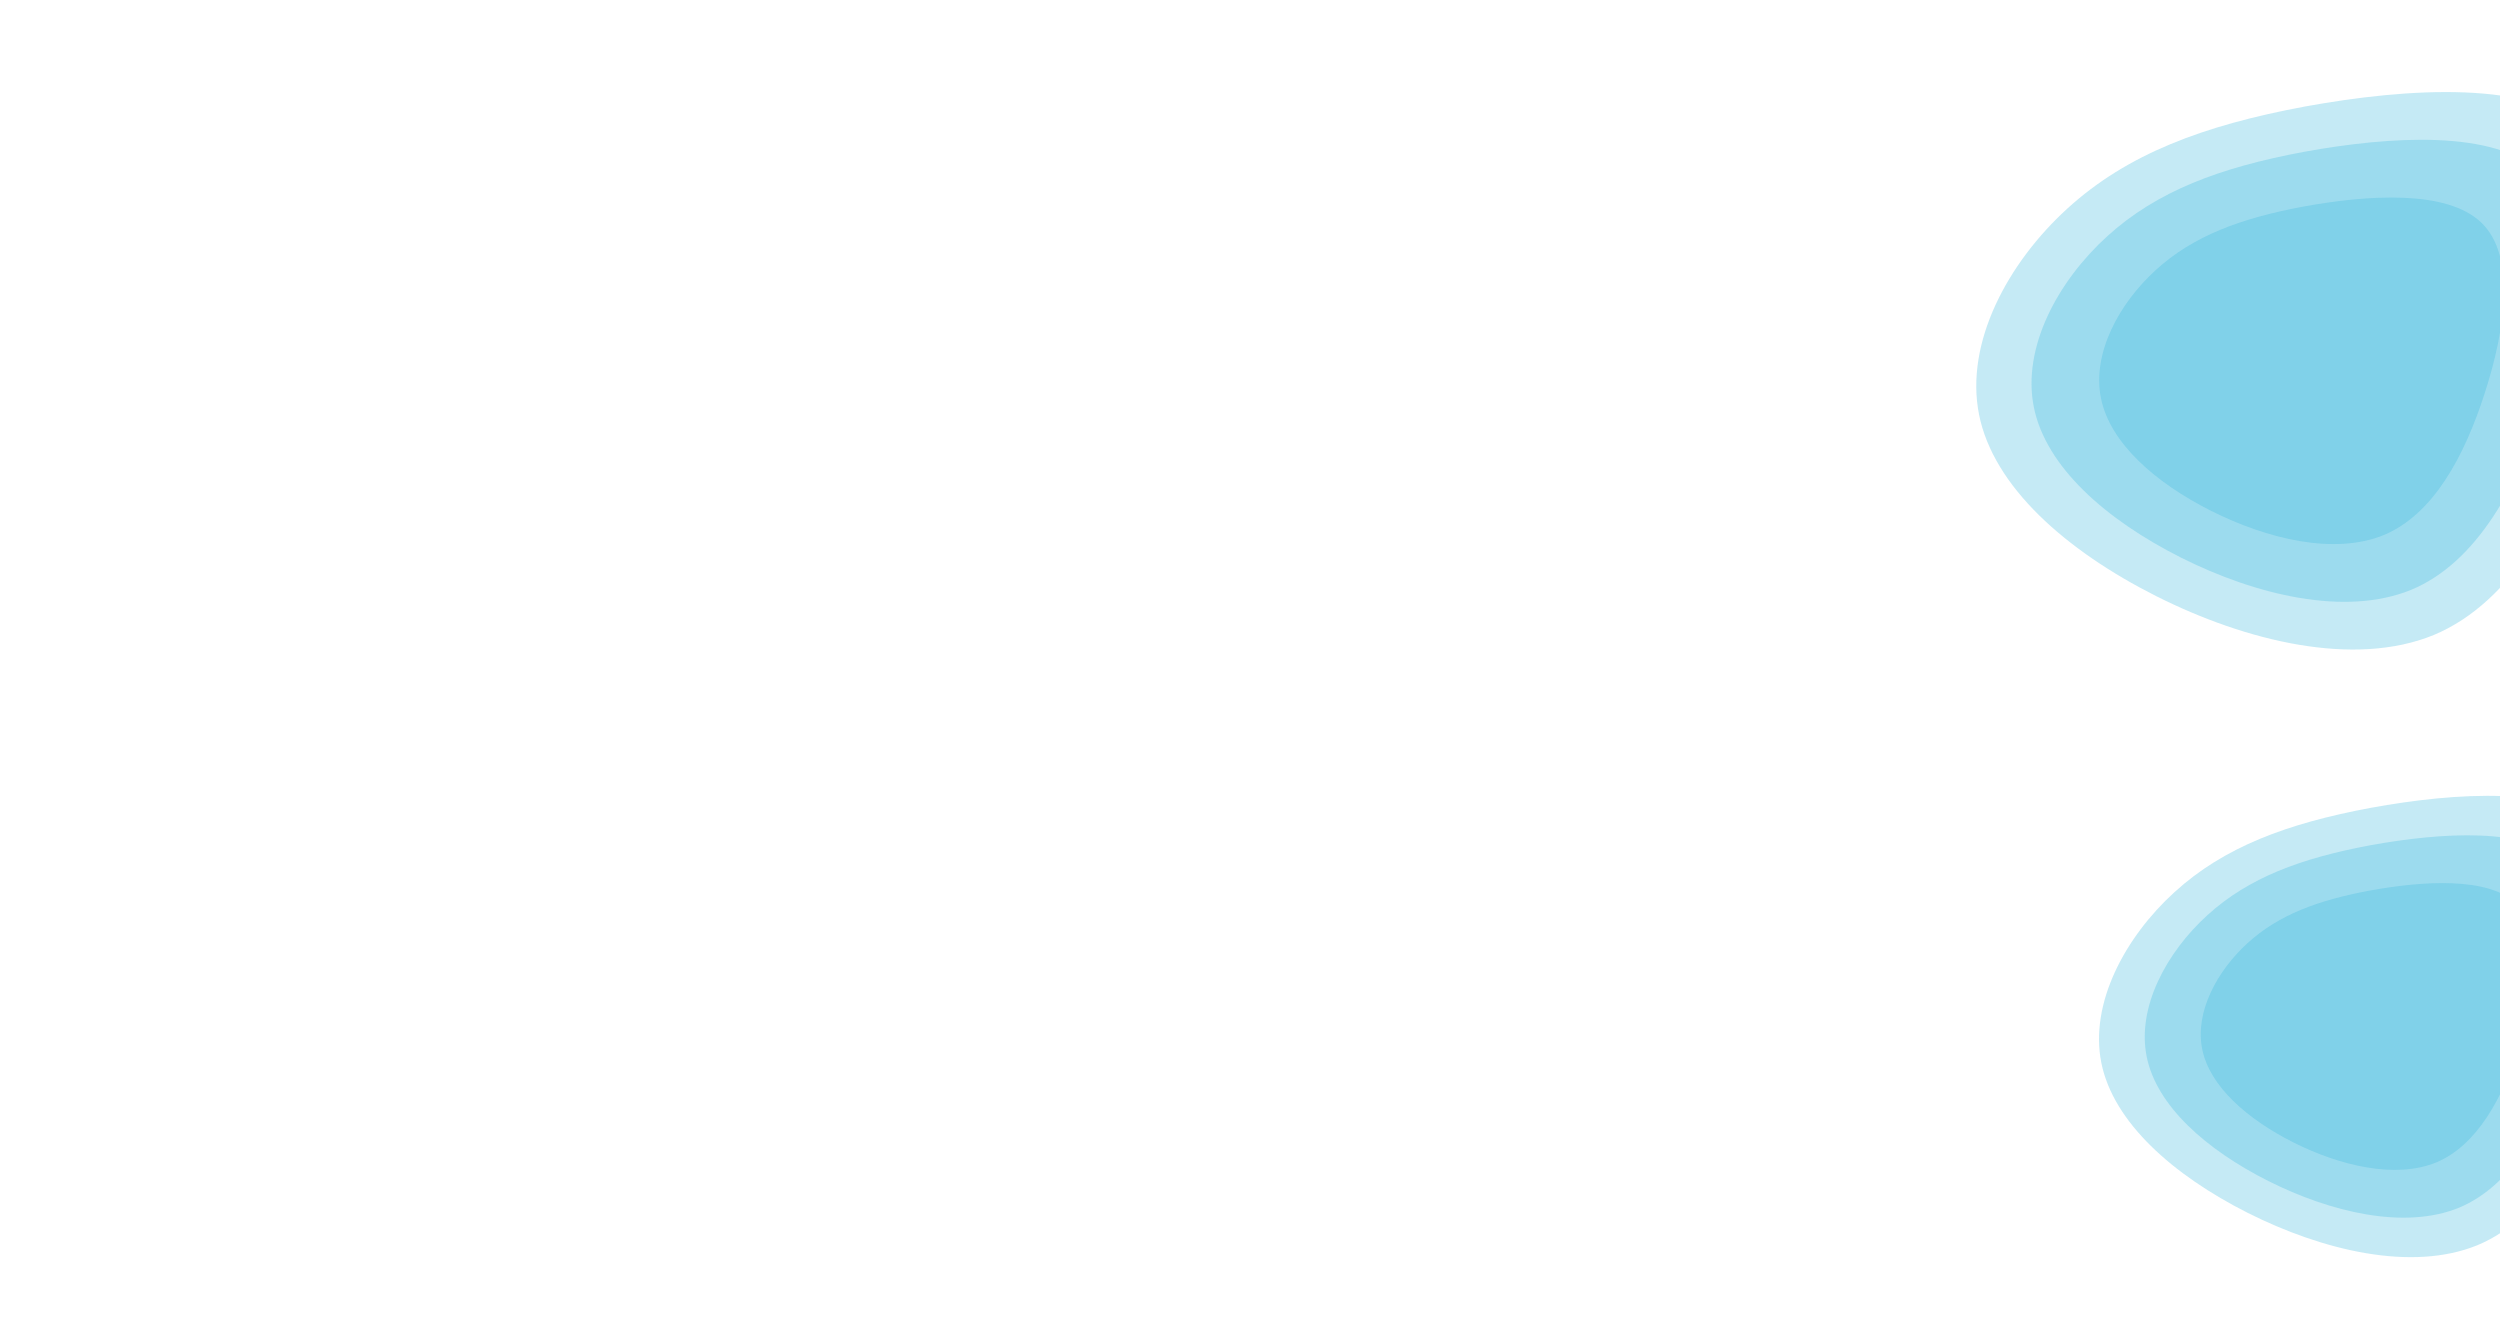 <svg width="1222" height="650" viewBox="0 0 1222 650" fill="none" xmlns="http://www.w3.org/2000/svg">
<g clip-path="url(#clip0)">
<path d="M1274.42 405.282C1296.95 426.879 1290.31 473.917 1276.83 515.831C1263.35 557.927 1243.03 595.265 1211.03 608.626C1178.84 621.804 1135.18 611.188 1098.76 592.885C1062.14 574.4 1032.96 548.593 1027.13 519.491C1021.29 490.39 1038.8 457.994 1062.94 436.03C1087.09 414.067 1117.67 402.536 1158.92 394.849C1200.17 387.345 1251.88 383.684 1274.42 405.282Z" fill="#3FB7DD" fill-opacity="0.3"/>
<path d="M1254.57 421.794C1273.28 439.695 1267.77 478.681 1256.58 513.421C1245.39 548.311 1228.52 579.258 1201.96 590.332C1175.23 601.254 1138.98 592.456 1108.75 577.286C1078.35 561.964 1054.13 540.575 1049.29 516.455C1044.44 492.334 1058.98 465.484 1079.02 447.28C1099.06 429.076 1124.45 419.519 1158.69 413.148C1192.94 406.928 1235.86 403.894 1254.57 421.794Z" fill="#3FB7DD" fill-opacity="0.3"/>
<path d="M1230.26 441.783C1244.28 455.209 1240.15 484.449 1231.77 510.503C1223.38 536.671 1210.74 559.881 1190.84 568.187C1170.81 576.378 1143.65 569.78 1120.99 558.402C1098.21 546.911 1080.06 530.869 1076.43 512.779C1072.8 494.688 1083.69 474.55 1098.71 460.898C1113.73 447.245 1132.76 440.077 1158.42 435.298C1184.08 430.634 1216.25 428.358 1230.26 441.783Z" fill="#3FB7DD" fill-opacity="0.3"/>
<path d="M1266.19 64.675C1293.42 90.773 1285.4 147.615 1269.11 198.264C1252.82 249.134 1228.26 294.254 1189.6 310.4C1150.7 326.324 1097.93 313.496 1053.92 291.379C1009.67 269.04 974.416 237.854 967.364 202.688C960.313 167.521 981.467 128.373 1010.64 101.832C1039.82 75.291 1076.78 61.357 1126.62 52.068C1176.47 43 1238.96 38.576 1266.19 64.675Z" fill="#3FB7DD" fill-opacity="0.3"/>
<path d="M1242.21 84.629C1264.82 106.261 1258.16 153.373 1244.63 195.352C1231.11 237.515 1210.72 274.911 1178.63 288.293C1146.33 301.492 1102.53 290.859 1066 272.528C1029.26 254.013 999.995 228.165 994.141 199.018C988.288 169.871 1005.85 137.424 1030.07 115.426C1054.29 93.428 1084.97 81.879 1126.35 74.18C1167.73 66.664 1219.6 62.998 1242.21 84.629Z" fill="#3FB7DD" fill-opacity="0.3"/>
<path d="M1212.84 108.784C1229.78 125.008 1224.79 160.342 1214.65 191.826C1204.52 223.448 1189.24 251.496 1165.19 261.532C1140.99 271.431 1108.17 263.457 1080.79 249.708C1053.26 235.822 1031.33 216.437 1026.94 194.576C1022.56 172.716 1035.72 148.381 1053.87 131.882C1072.02 115.384 1095.01 106.722 1126.02 100.948C1157.02 95.311 1195.9 92.561 1212.84 108.784Z" fill="#3FB7DD" fill-opacity="0.3"/>
</g>
<defs>
<clipPath id="clip0">
<rect width="1222" height="650" fill="white"/>
</clipPath>
</defs>
</svg>
